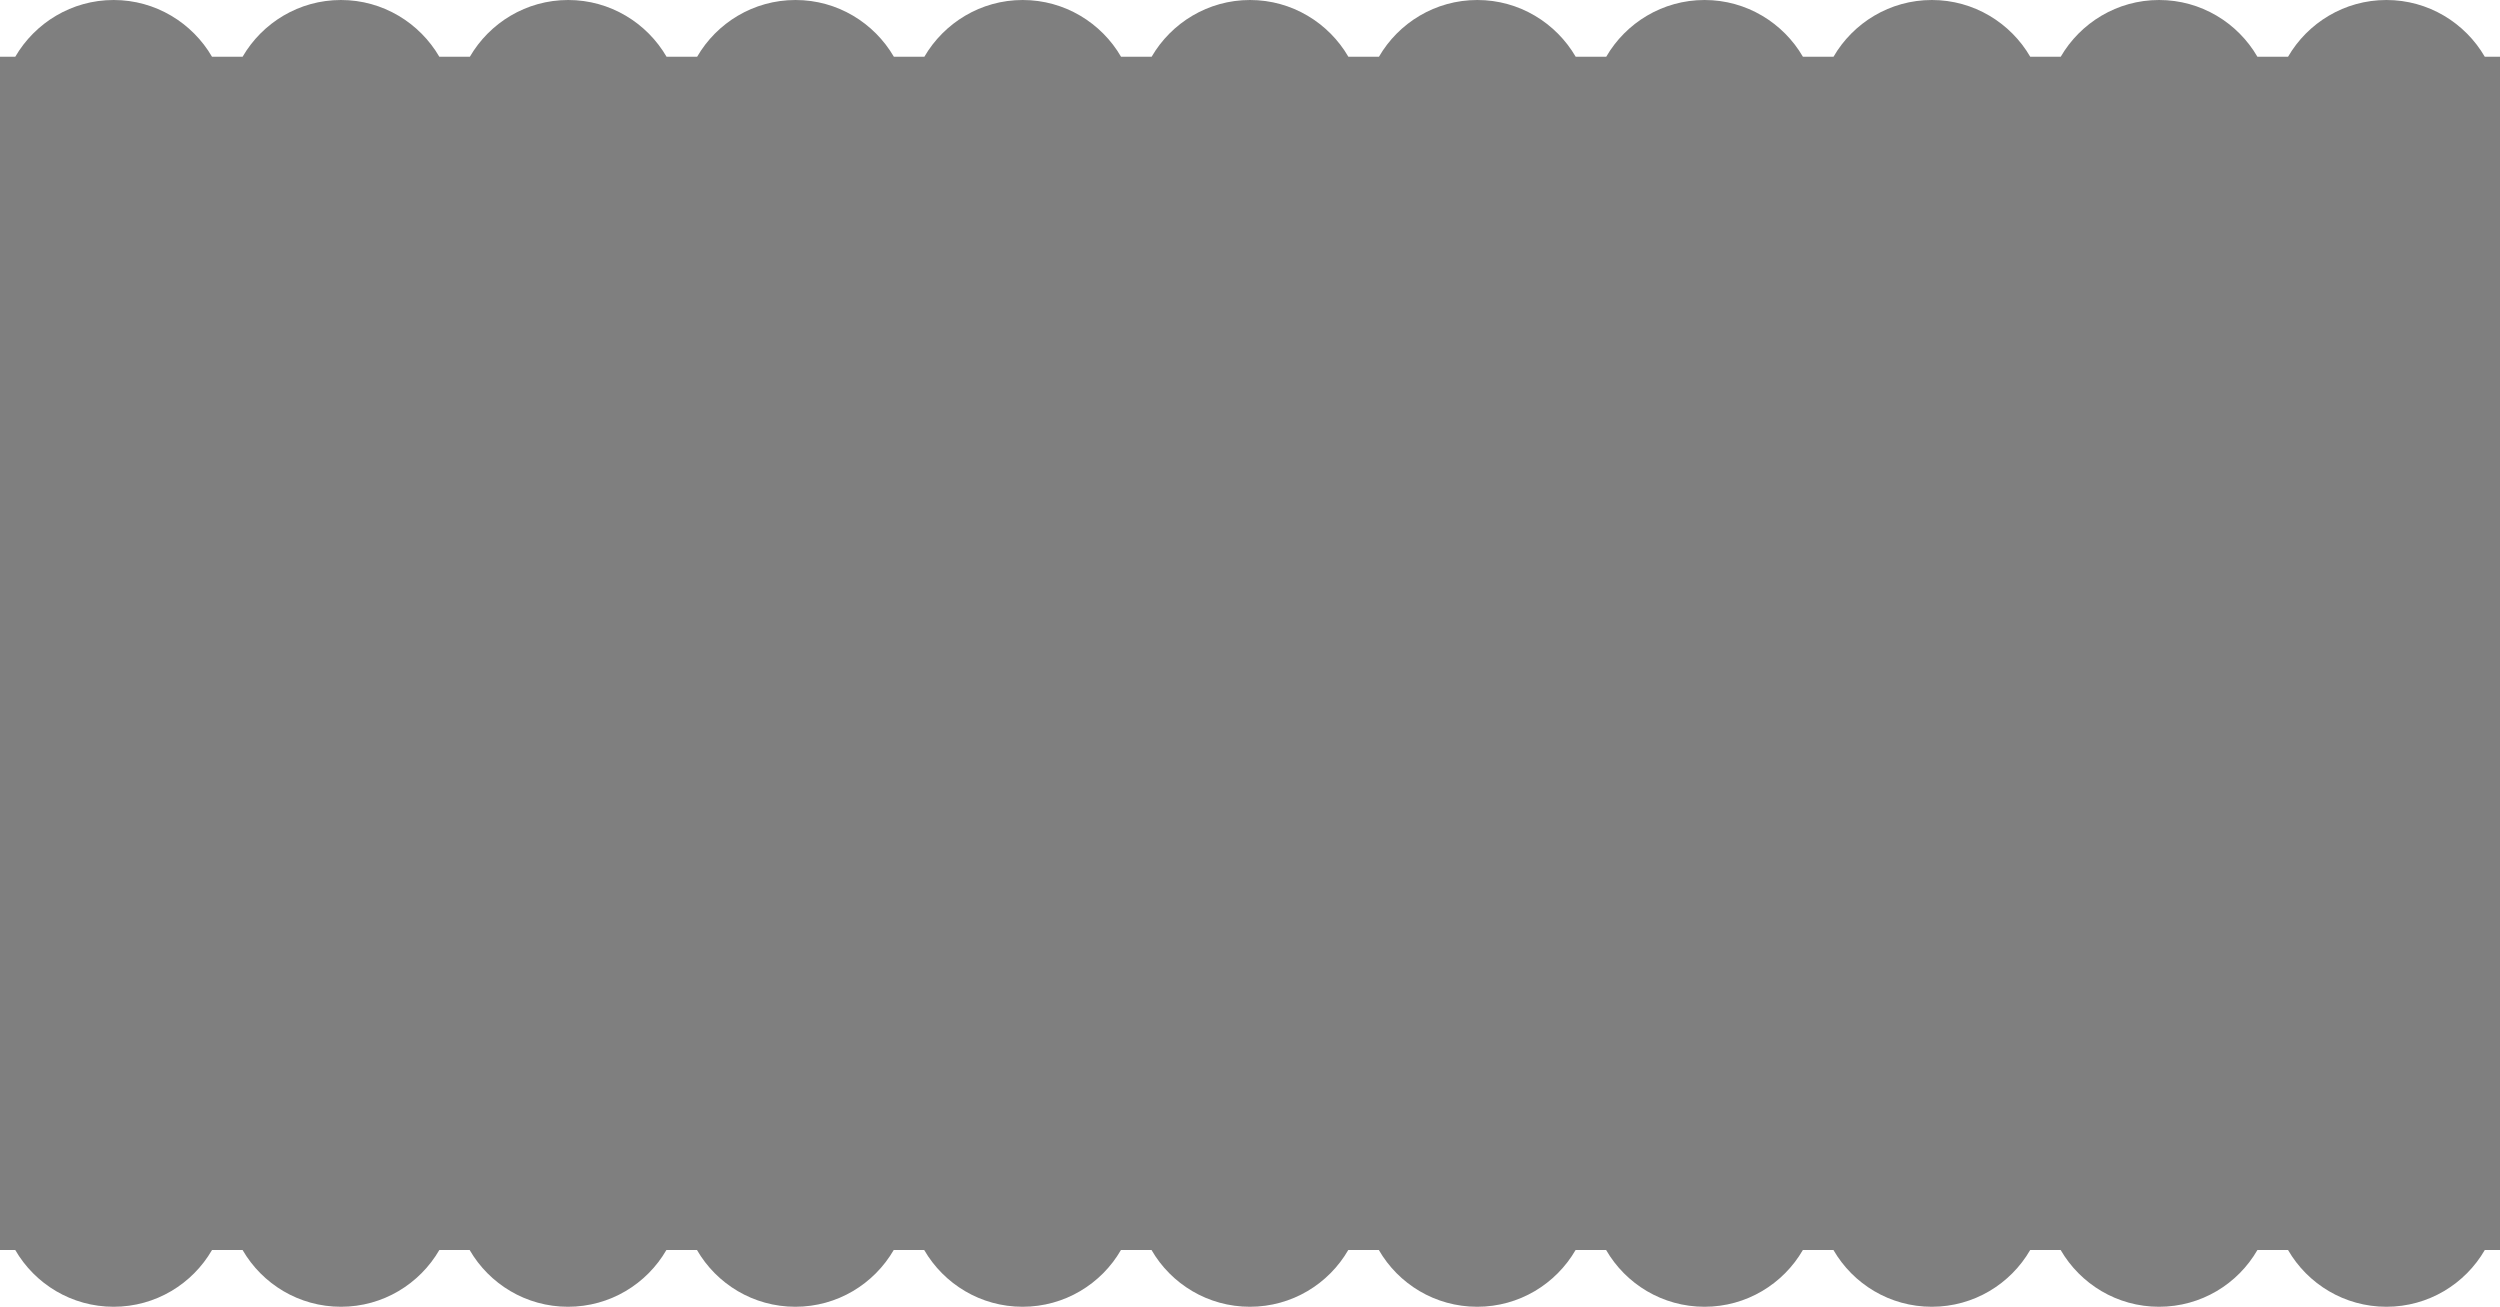 <svg version="1.2" baseProfile="tiny" id="EdgeSVG_n30lJ" x="0px" y="0px" width="48.84px" height="25.529px" viewBox="0 0 48.84 25.529" xmlns:xlink="http://www.w3.org/1999/xlink" xmlns="http://www.w3.org/2000/svg">
  <linearGradient id="SVGID_1_" gradientUnits="userSpaceOnUse" x1="0" y1="12.765" x2="48.84" y2="12.765">
    <stop offset="0.203" style="stop-color:#000000;stop-opacity:0.5"/>
    <stop offset="0.778" style="stop-color:#000000;stop-opacity:0.5"/>
  </linearGradient>
  <path fill="url(#SVGID_1_)" d="M46.621,25.529c-0.82,0-1.538-0.445-1.922-1.109h-0.598c-0.383,0.664-1.1,1.109-1.922,1.109&#xD;&#xA;&#x9;&#x9;c-0.82,0-1.537-0.445-1.922-1.109h-0.595c-0.384,0.664-1.102,1.109-1.922,1.109c-0.821,0-1.538-0.445-1.922-1.109h-0.597&#xD;&#xA;&#x9;&#x9;c-0.384,0.664-1.102,1.109-1.922,1.109s-1.538-0.445-1.922-1.109h-0.596c-0.385,0.664-1.102,1.109-1.922,1.109&#xD;&#xA;&#x9;&#x9;c-0.822,0-1.539-0.445-1.922-1.109h-0.597c-0.384,0.664-1.102,1.109-1.922,1.109s-1.539-0.445-1.922-1.109h-0.597&#xD;&#xA;&#x9;&#x9;c-0.383,0.664-1.102,1.109-1.922,1.109c-0.819,0-1.537-0.445-1.922-1.109h-0.595c-0.385,0.664-1.102,1.109-1.922,1.109&#xD;&#xA;&#x9;&#x9;s-1.538-0.445-1.922-1.109h-0.597c-0.384,0.664-1.102,1.109-1.922,1.109c-0.82,0-1.538-0.445-1.922-1.109H8.583&#xD;&#xA;&#x9;&#x9;c-0.385,0.664-1.103,1.109-1.922,1.109c-0.82,0-1.538-0.445-1.922-1.109H4.142c-0.384,0.664-1.102,1.109-1.922,1.109&#xD;&#xA;&#x9;&#x9;s-1.538-0.445-1.922-1.109H0V1.109h0.298C0.683,0.448,1.4,0,2.22,0s1.538,0.448,1.922,1.109h0.597C5.123,0.448,5.84,0,6.661,0&#xD;&#xA;&#x9;&#x9;c0.819,0,1.537,0.448,1.922,1.109h0.596C9.563,0.448,10.28,0,11.1,0c0.82,0,1.538,0.448,1.922,1.109h0.597&#xD;&#xA;&#x9;&#x9;C14.002,0.448,14.72,0,15.541,0s1.537,0.448,1.922,1.109h0.595C18.443,0.448,19.161,0,19.979,0c0.82,0,1.539,0.448,1.922,1.109&#xD;&#xA;&#x9;&#x9;h0.597C22.882,0.448,23.6,0,24.42,0s1.538,0.448,1.922,1.109h0.597C27.322,0.448,28.039,0,28.861,0c0.82,0,1.537,0.448,1.922,1.109&#xD;&#xA;&#x9;&#x9;h0.596C31.762,0.448,32.48,0,33.3,0s1.538,0.448,1.922,1.109h0.597C36.203,0.448,36.919,0,37.741,0c0.82,0,1.538,0.448,1.922,1.109&#xD;&#xA;&#x9;&#x9;h0.595C40.642,0.448,41.359,0,42.179,0c0.822,0,1.539,0.448,1.922,1.109h0.598C45.083,0.448,45.8,0,46.621,0&#xD;&#xA;&#x9;&#x9;s1.538,0.448,1.922,1.109h0.298V24.42h-0.298C48.159,25.084,47.441,25.529,46.621,25.529z"/>
</svg>